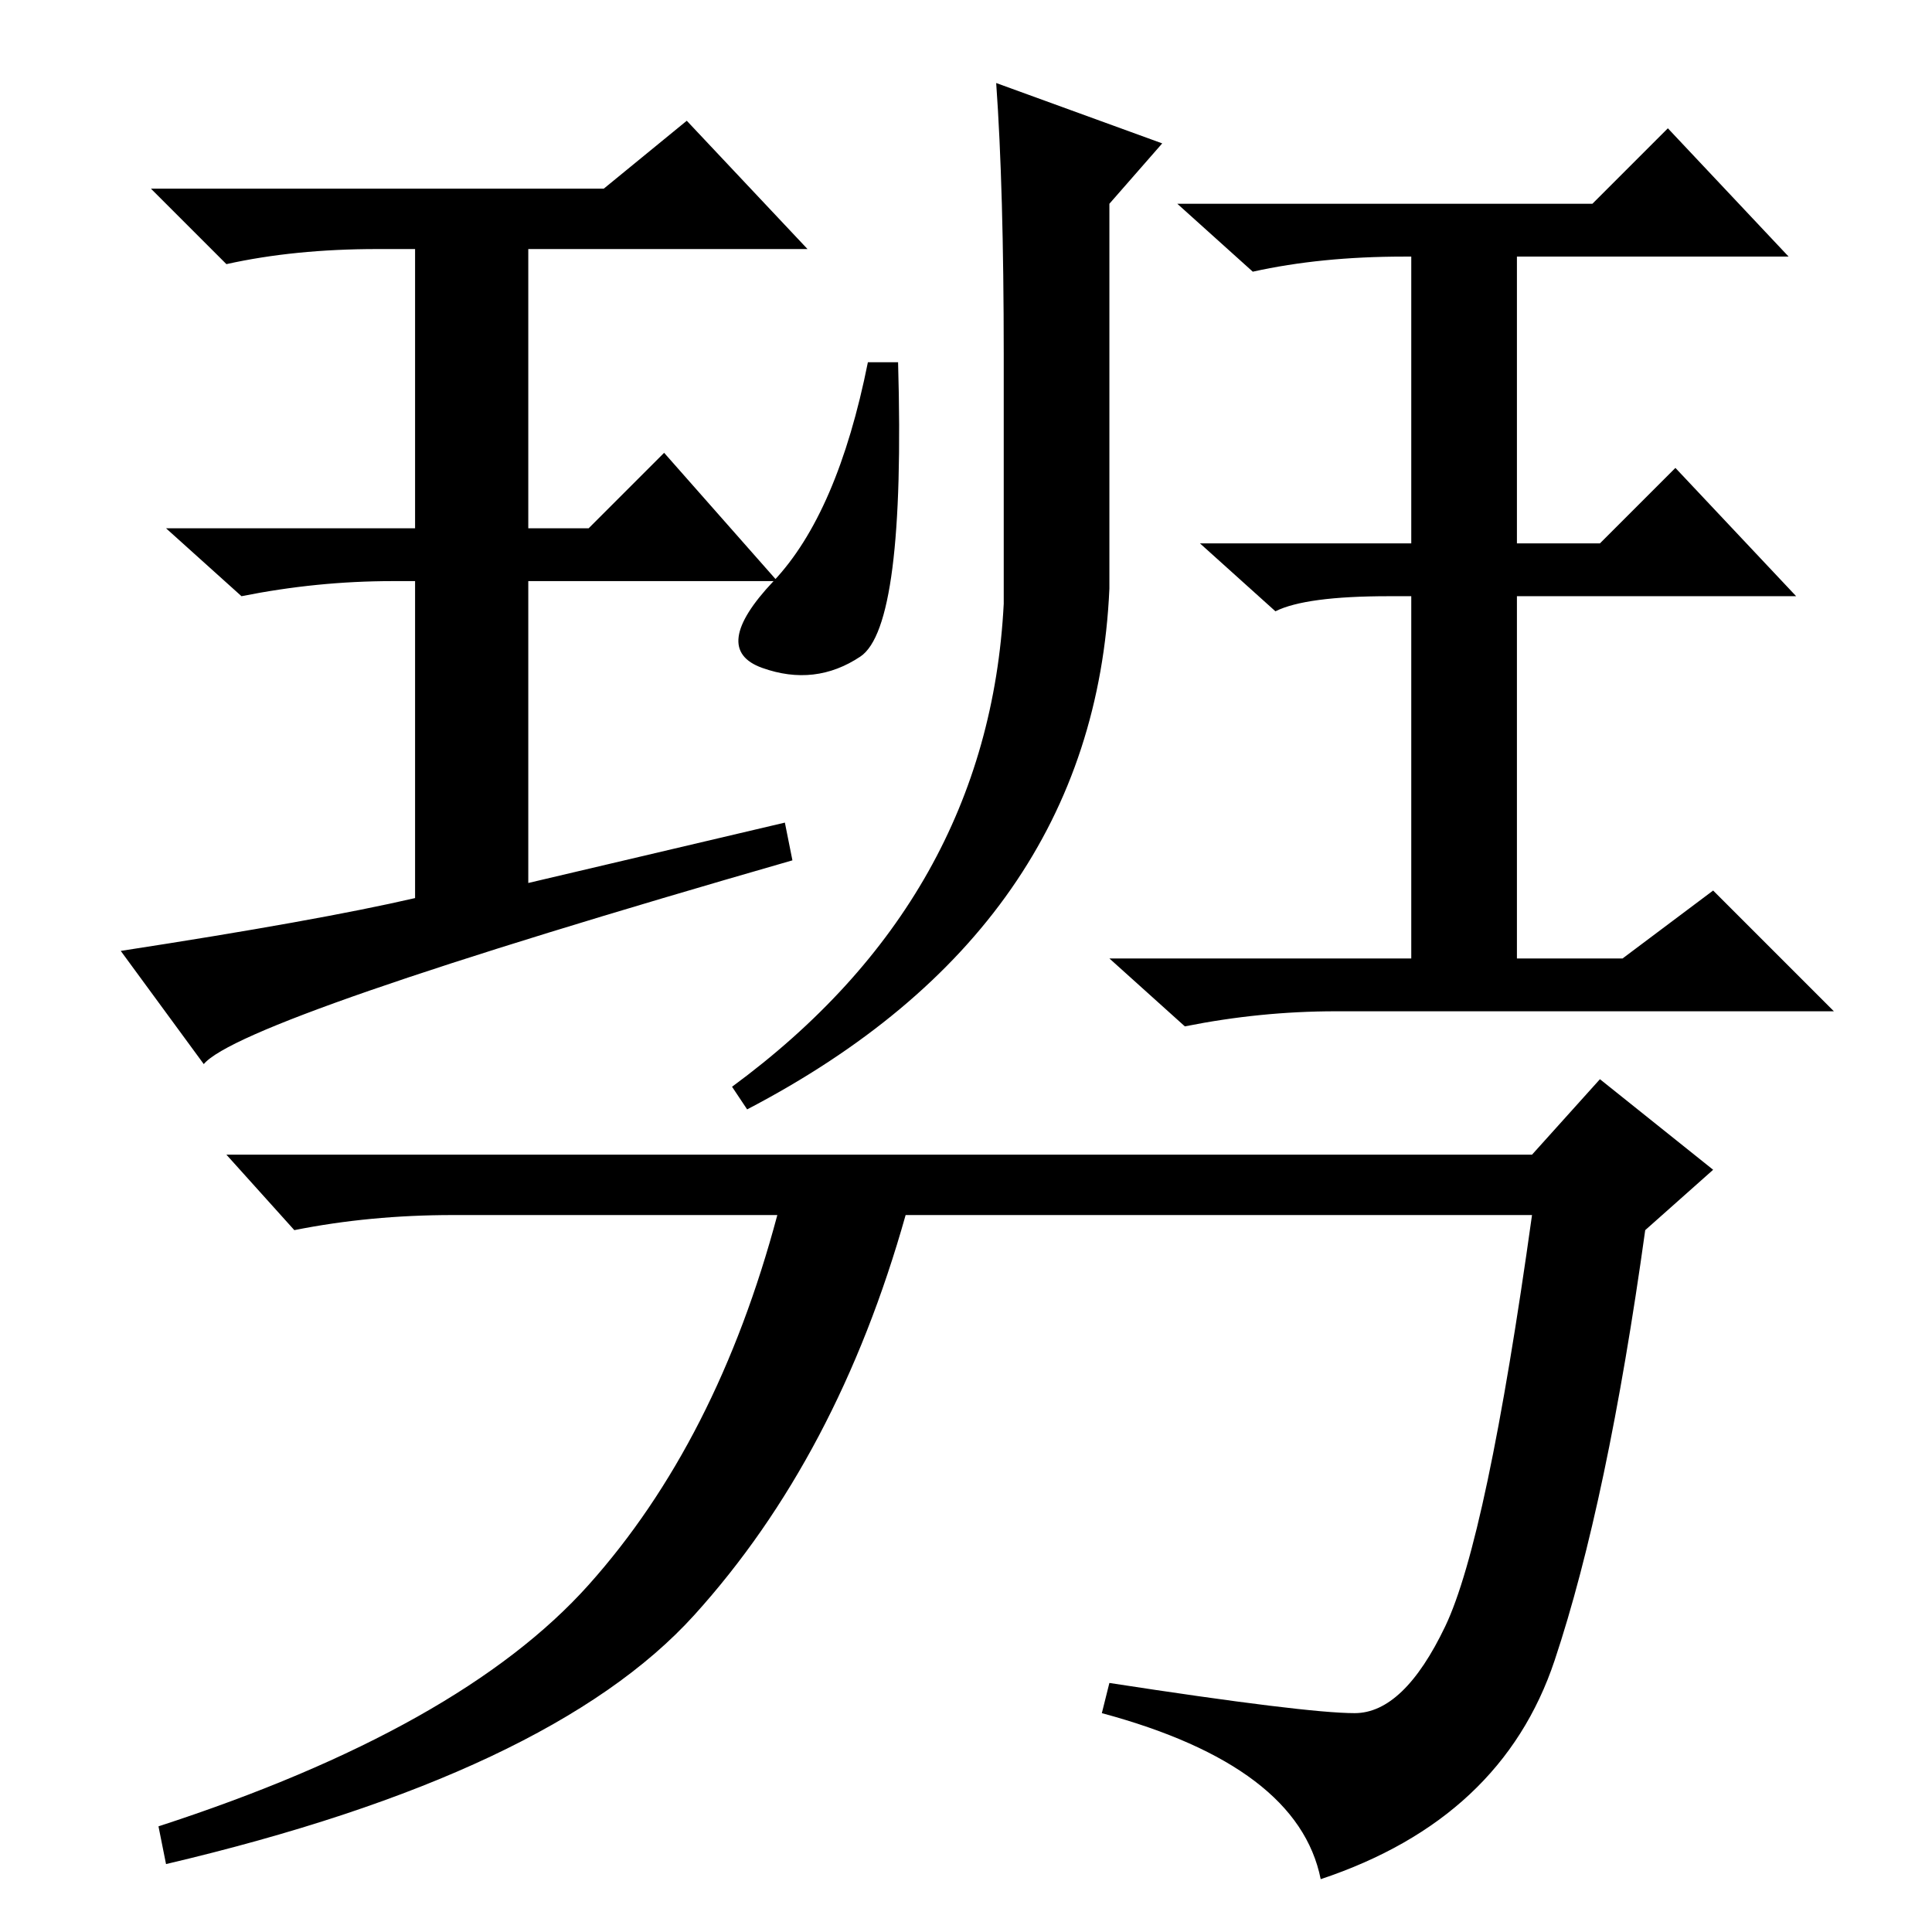 <?xml version="1.0" standalone="no"?>
<!DOCTYPE svg PUBLIC "-//W3C//DTD SVG 1.1//EN" "http://www.w3.org/Graphics/SVG/1.1/DTD/svg11.dtd" >
<svg xmlns="http://www.w3.org/2000/svg" xmlns:xlink="http://www.w3.org/1999/xlink" version="1.1" viewBox="0 -36 256 256">
  <g transform="matrix(1 0 0 -1 0 220)">
   <path fill="currentColor"
d="M104 147l1 -5q-73 -21 -78 -27l-11 15q26 4 39 7v42h-3q-10 0 -20 -2l-10 9h33v37h-5q-11 0 -20 -2l-10 10h60l11 9l16 -17h-37v-37h8l10 10l15 -17h-33v-40zM119 208q1 -35 -5 -39t-13 -1.5t1.5 11.5t12.5 29h4zM147 229v-51q-2 -45 -48 -69l-2 3q34 25 36 64v33
q0 22 -1 36l22 -8zM201 184h11l10 10l16 -17h-37v-48h14l12 9l16 -16h-66q-10 0 -20 -2l-10 9h40v48h-3q-11 0 -15 -2l-10 9h28v38h-1q-11 0 -20 -2l-10 9h55l10 10l16 -17h-36v-38zM92 42q-19 -21 -70 -33l-1 5q40 13 57 32t25 49h-43q-11 0 -21 -2l-9 10h173l9 10l15 -12
l-9 -8q-5 -36 -12 -57t-31 -29q-3 15 -29 22l1 4q26 -4 32.5 -4t12 11.5t11.5 54.5h-83q-9 -32 -28 -53z" />
  </g>

</svg>

